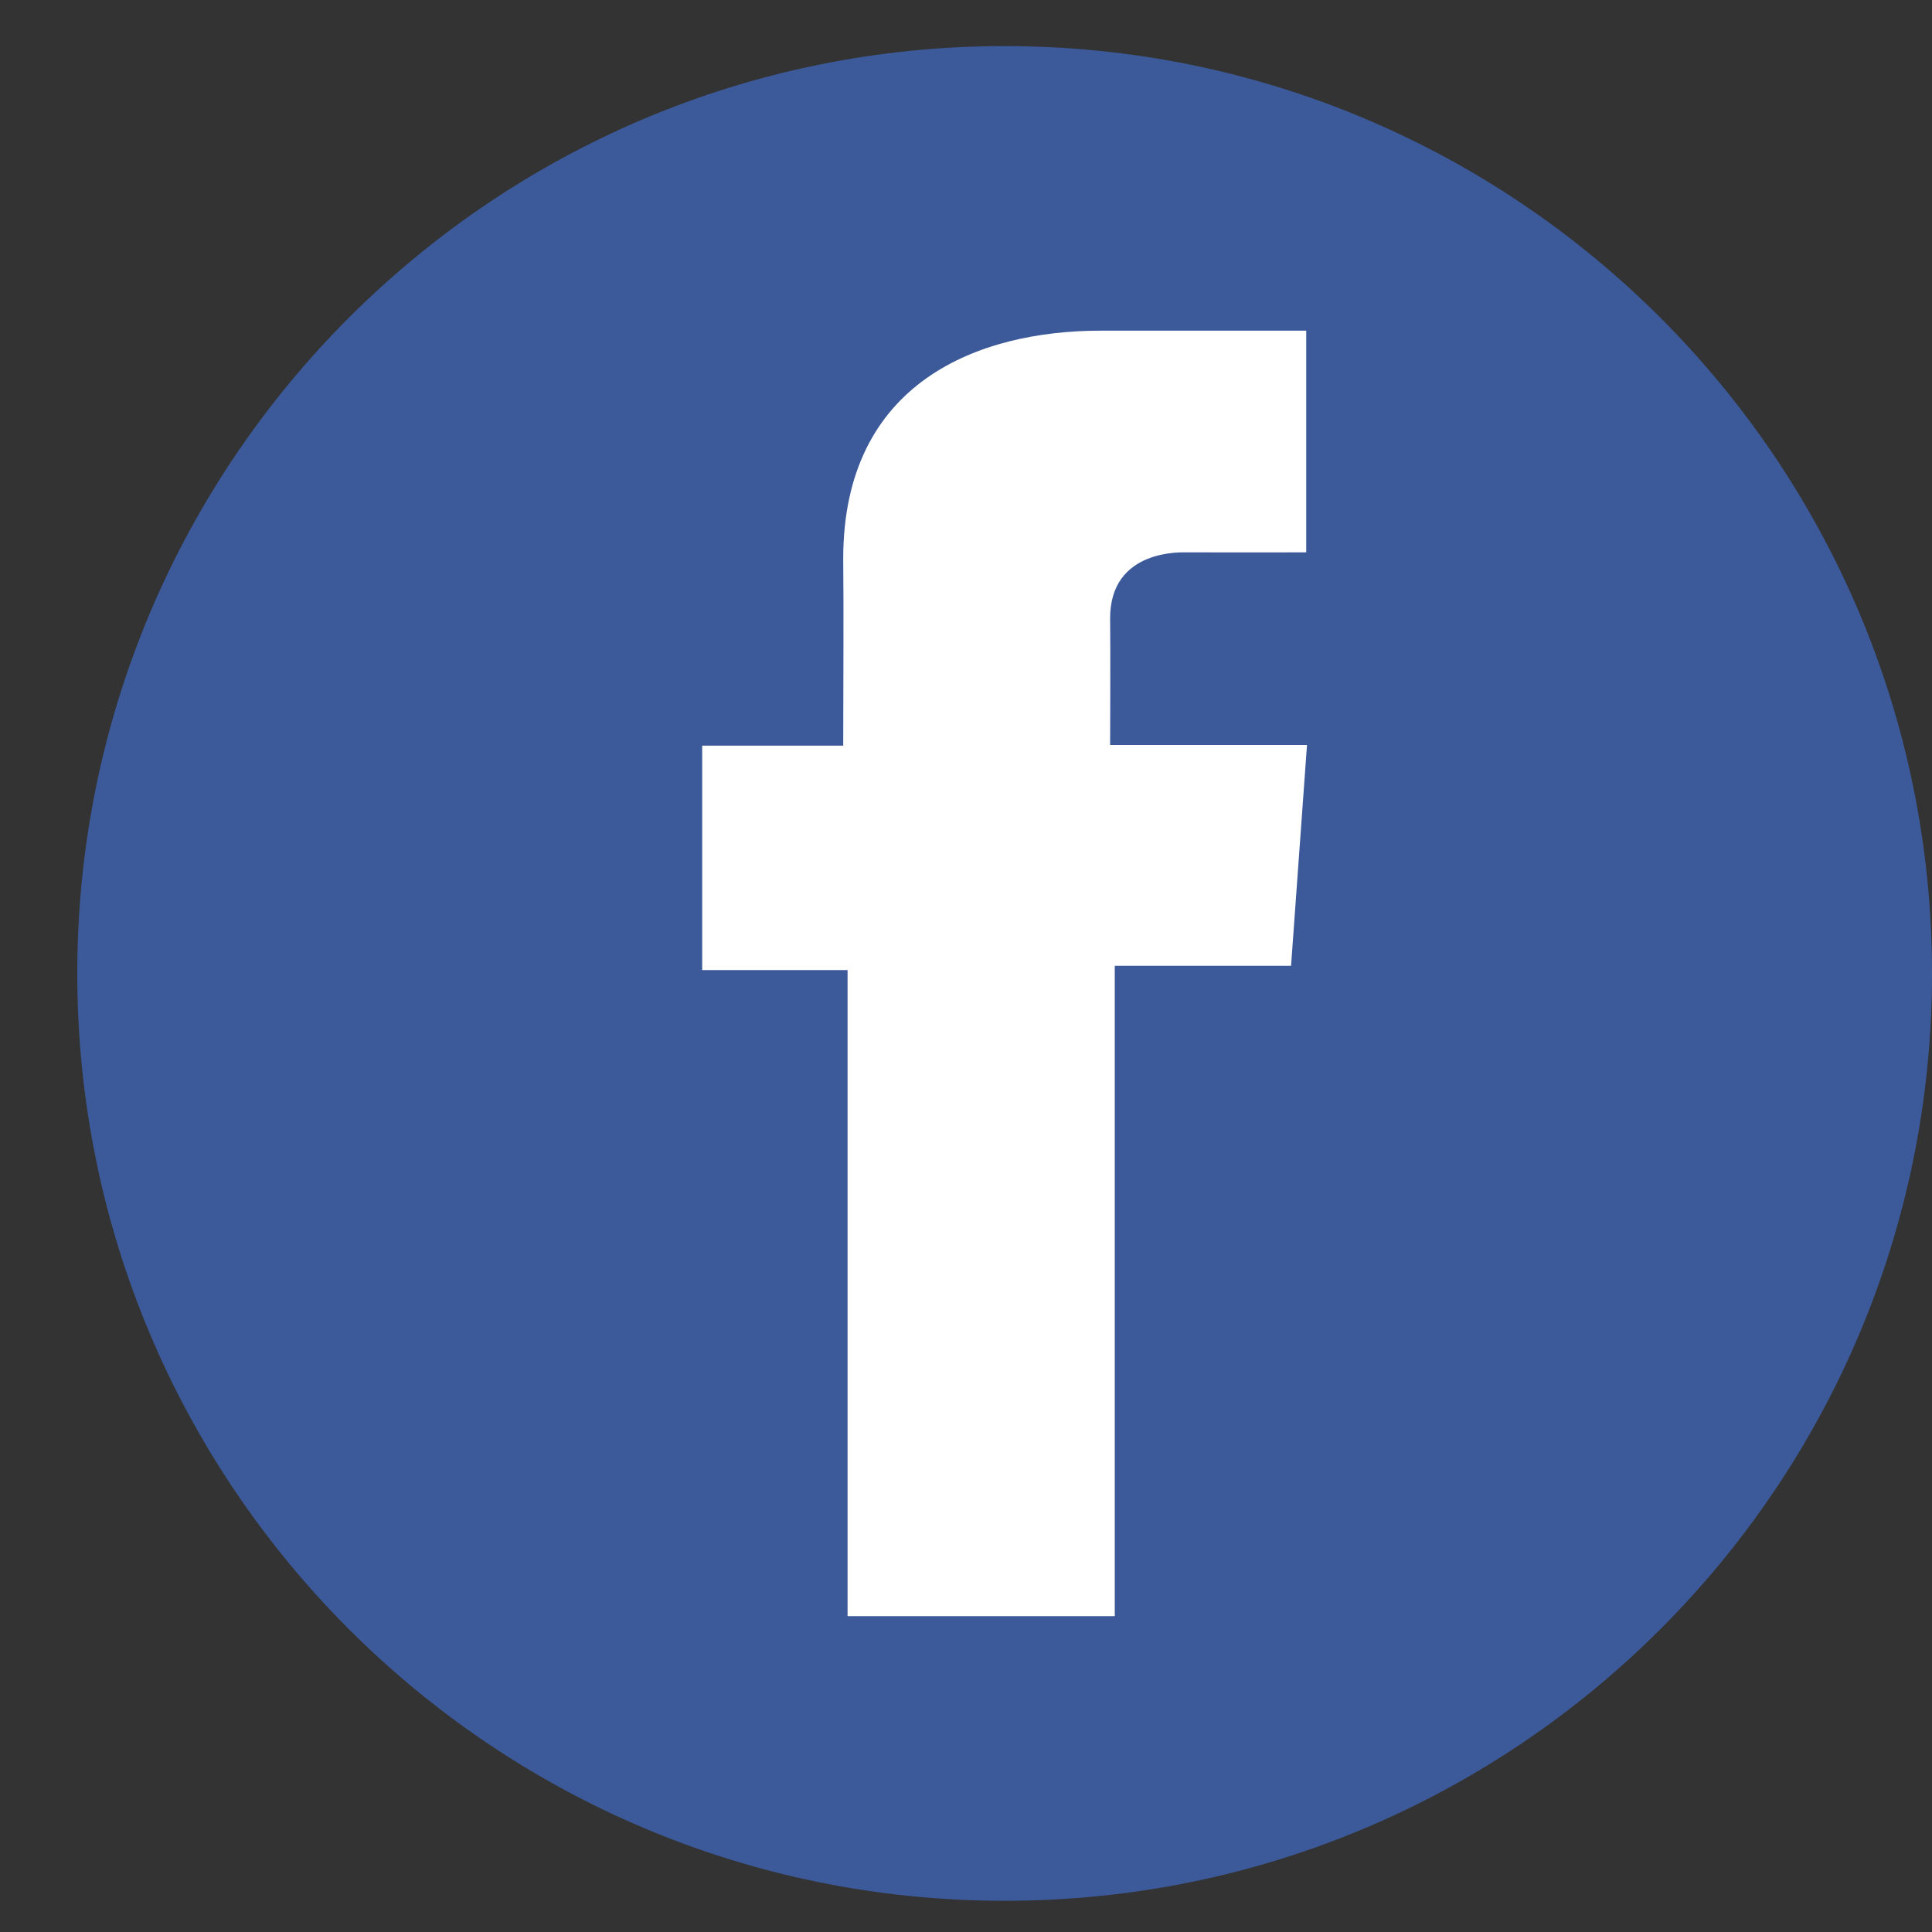 <svg width="20" height="20" viewBox="0 0 20 20" fill="none" xmlns="http://www.w3.org/2000/svg">
<rect x="0" y="0" width="20" height="20" fill="#333333" stroke="none"/>
<g clip-path="url(#clip0)">
<path d="M10.4 19.677C15.702 19.677 20 15.379 20 10.077C20 4.775 15.702 0.477 10.4 0.477C5.098 0.477 0.8 4.775 0.8 10.077C0.8 15.379 5.098 19.677 10.4 19.677Z" fill="#3C5A9A"/>
<path d="M13.521 3.423H11.394C10.132 3.423 8.729 3.954 8.729 5.784C8.735 6.421 8.729 7.031 8.729 7.719H7.269V10.042H8.774V16.73H11.54V9.998H13.365L13.53 7.712H11.492C11.492 7.712 11.496 6.695 11.492 6.4C11.492 5.677 12.244 5.718 12.289 5.718C12.647 5.718 13.343 5.719 13.522 5.718V3.423H13.521V3.423Z" fill="white"/>
</g>
<defs>
<clipPath id="clip0">
<rect width="19.2" height="19.2" fill="white" transform="translate(0.8 0.477)"/>
</clipPath>
</defs>
</svg>
